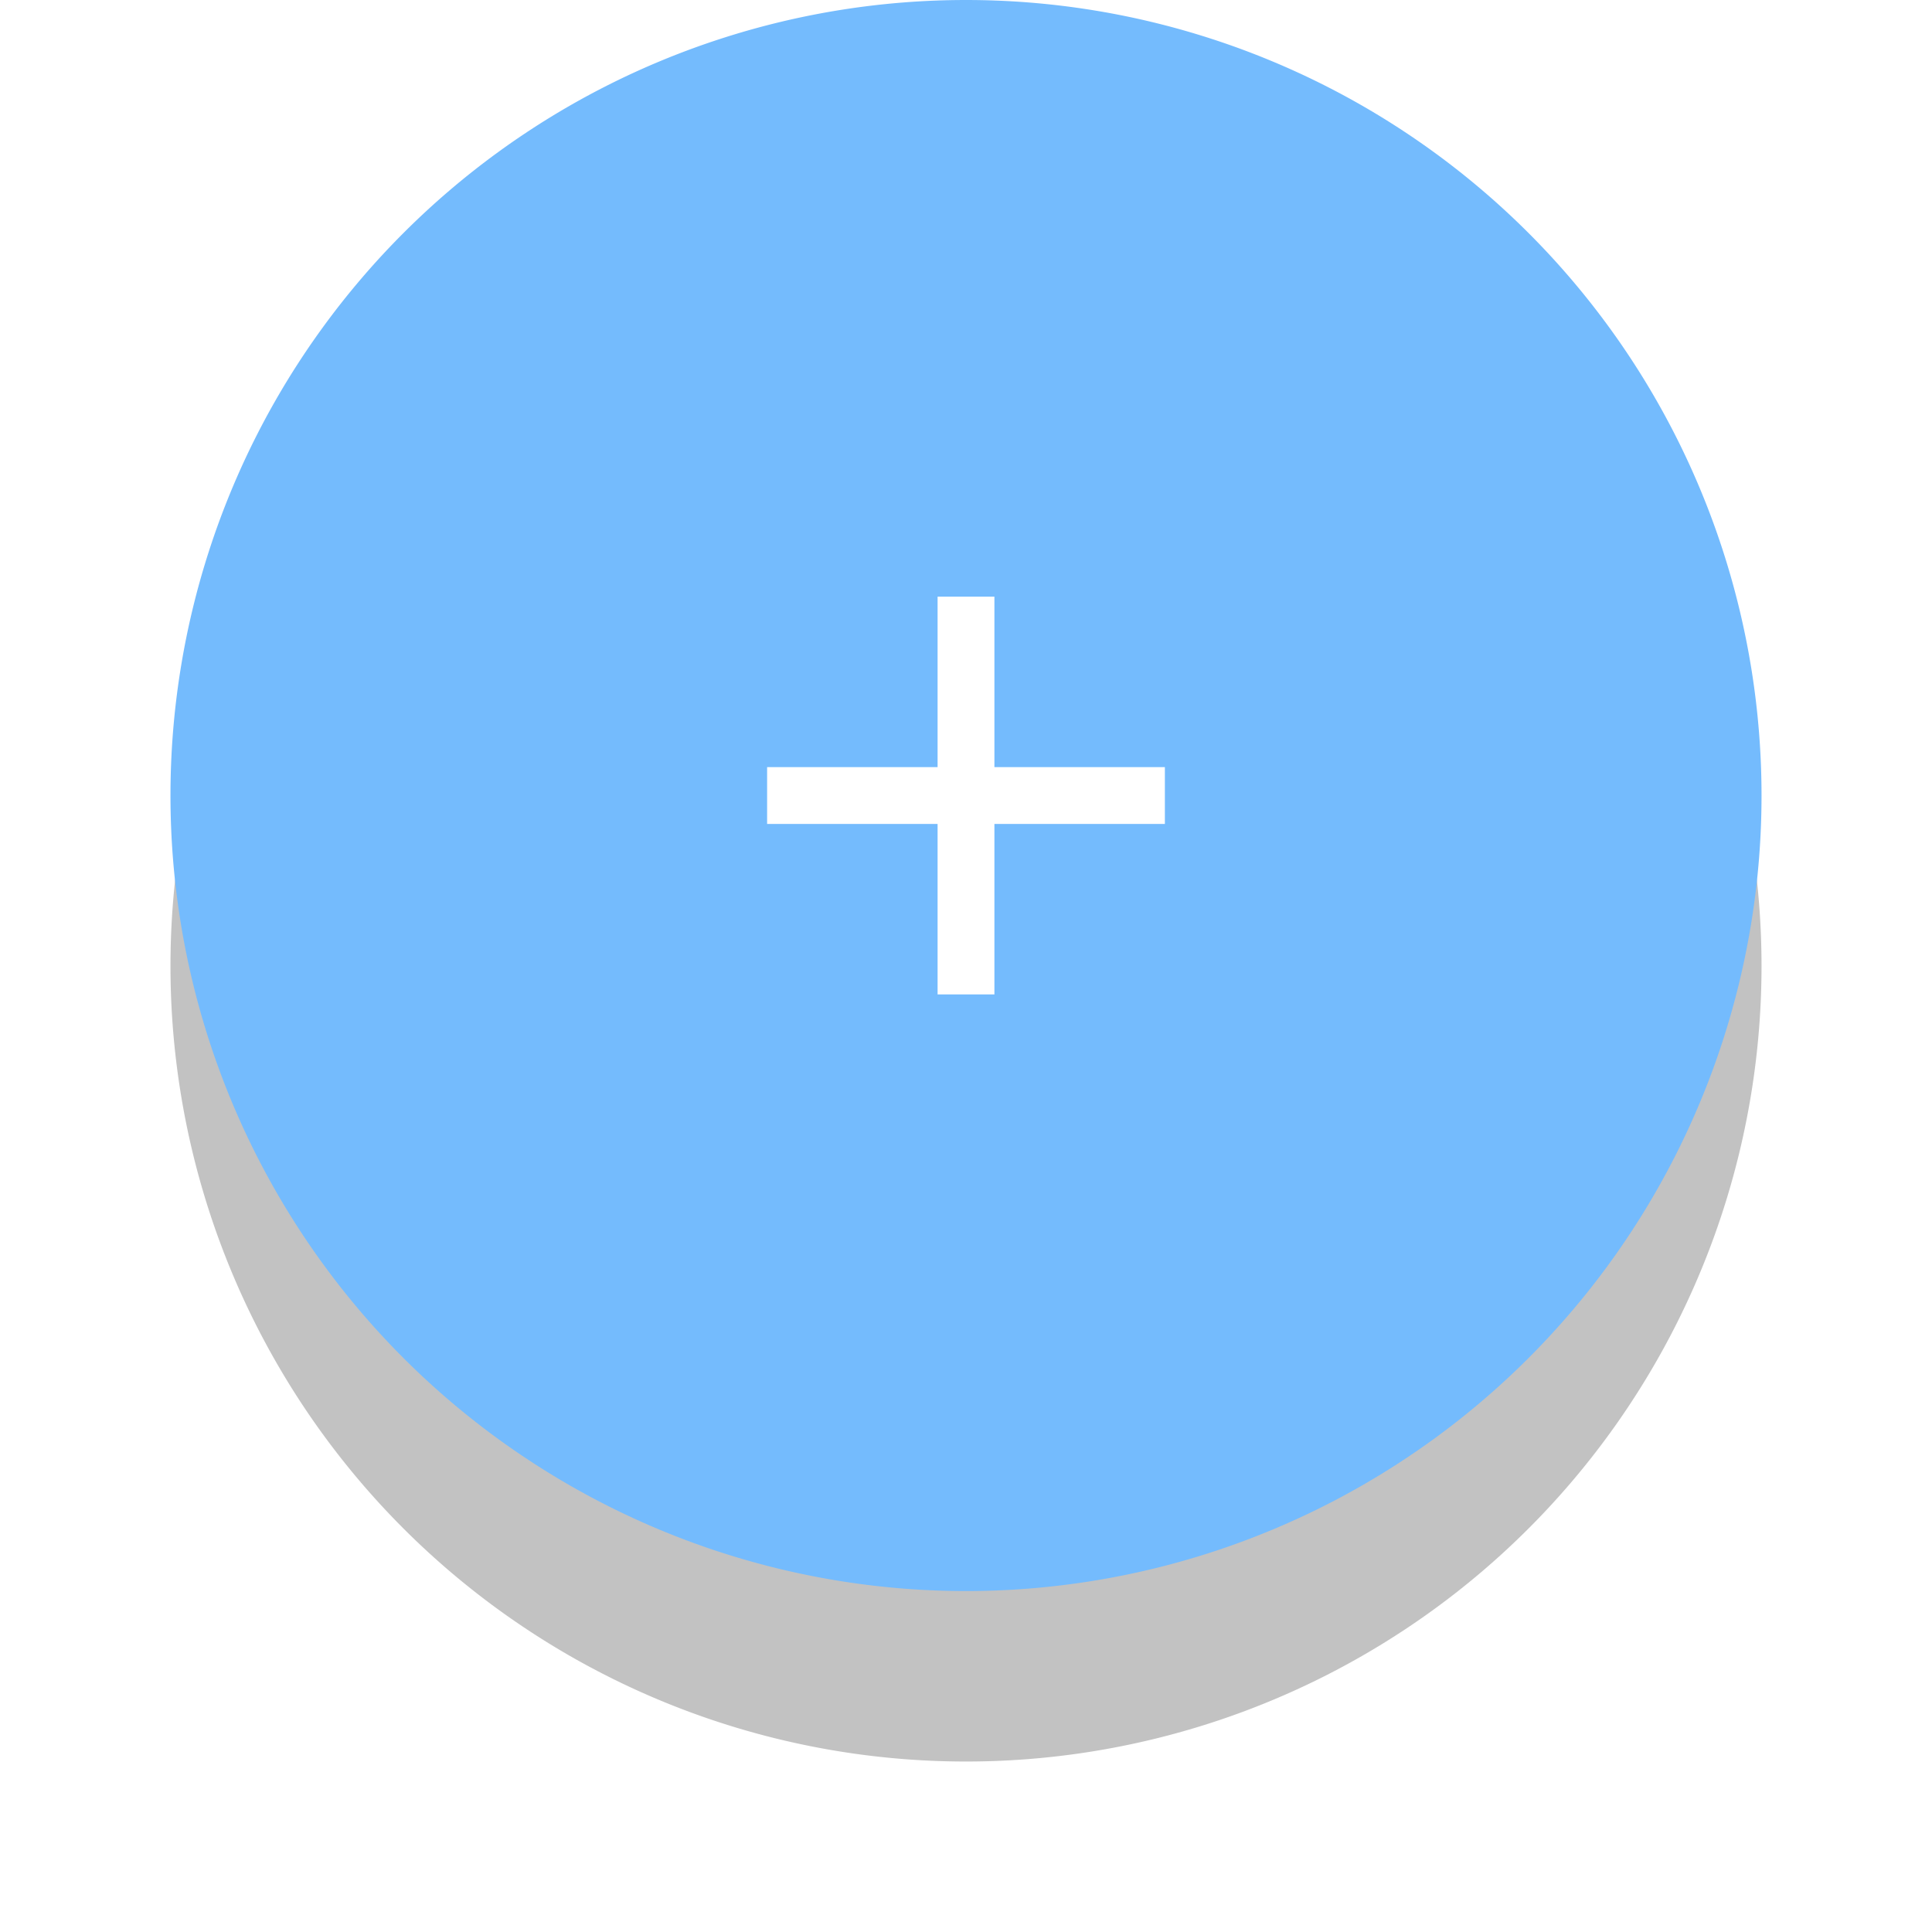 <svg xmlns="http://www.w3.org/2000/svg" width="68" height="68" viewBox="0 0 68 68"><defs><filter id="a" width="200%" height="200%" x="-50%" y="-50%"><feMorphology in="SourceGraphic" operator="dilate" result="SvgjsFeMorphology1183Out"/><feOffset dy="6" in="SvgjsFeMorphology1183Out" result="SvgjsFeOffset1184Out"/><feGaussianBlur in="SvgjsFeOffset1184Out" result="SvgjsFeGaussianBlur1185Out" stdDeviation="3"/><feComposite in="SvgjsFeGaussianBlur1185Out" in2="SourceAlpha" operator="out" result="SvgjsFeComposite1186Out"/></filter></defs><path fill-opacity=".24" d="M290 596a28 28 0 1 1 56 0 28 28 0 0 1-56 0z" filter="url(#a)" transform="translate(-284 -568)"/><path fill="#74bbfd" d="M6 28a28 28 0 1 1 56 0 28 28 0 0 1-56 0z"/><path fill="#fff" d="M41 27h-6v-6h-2v6h-6v2h6v6h2v-6h6z"/></svg>